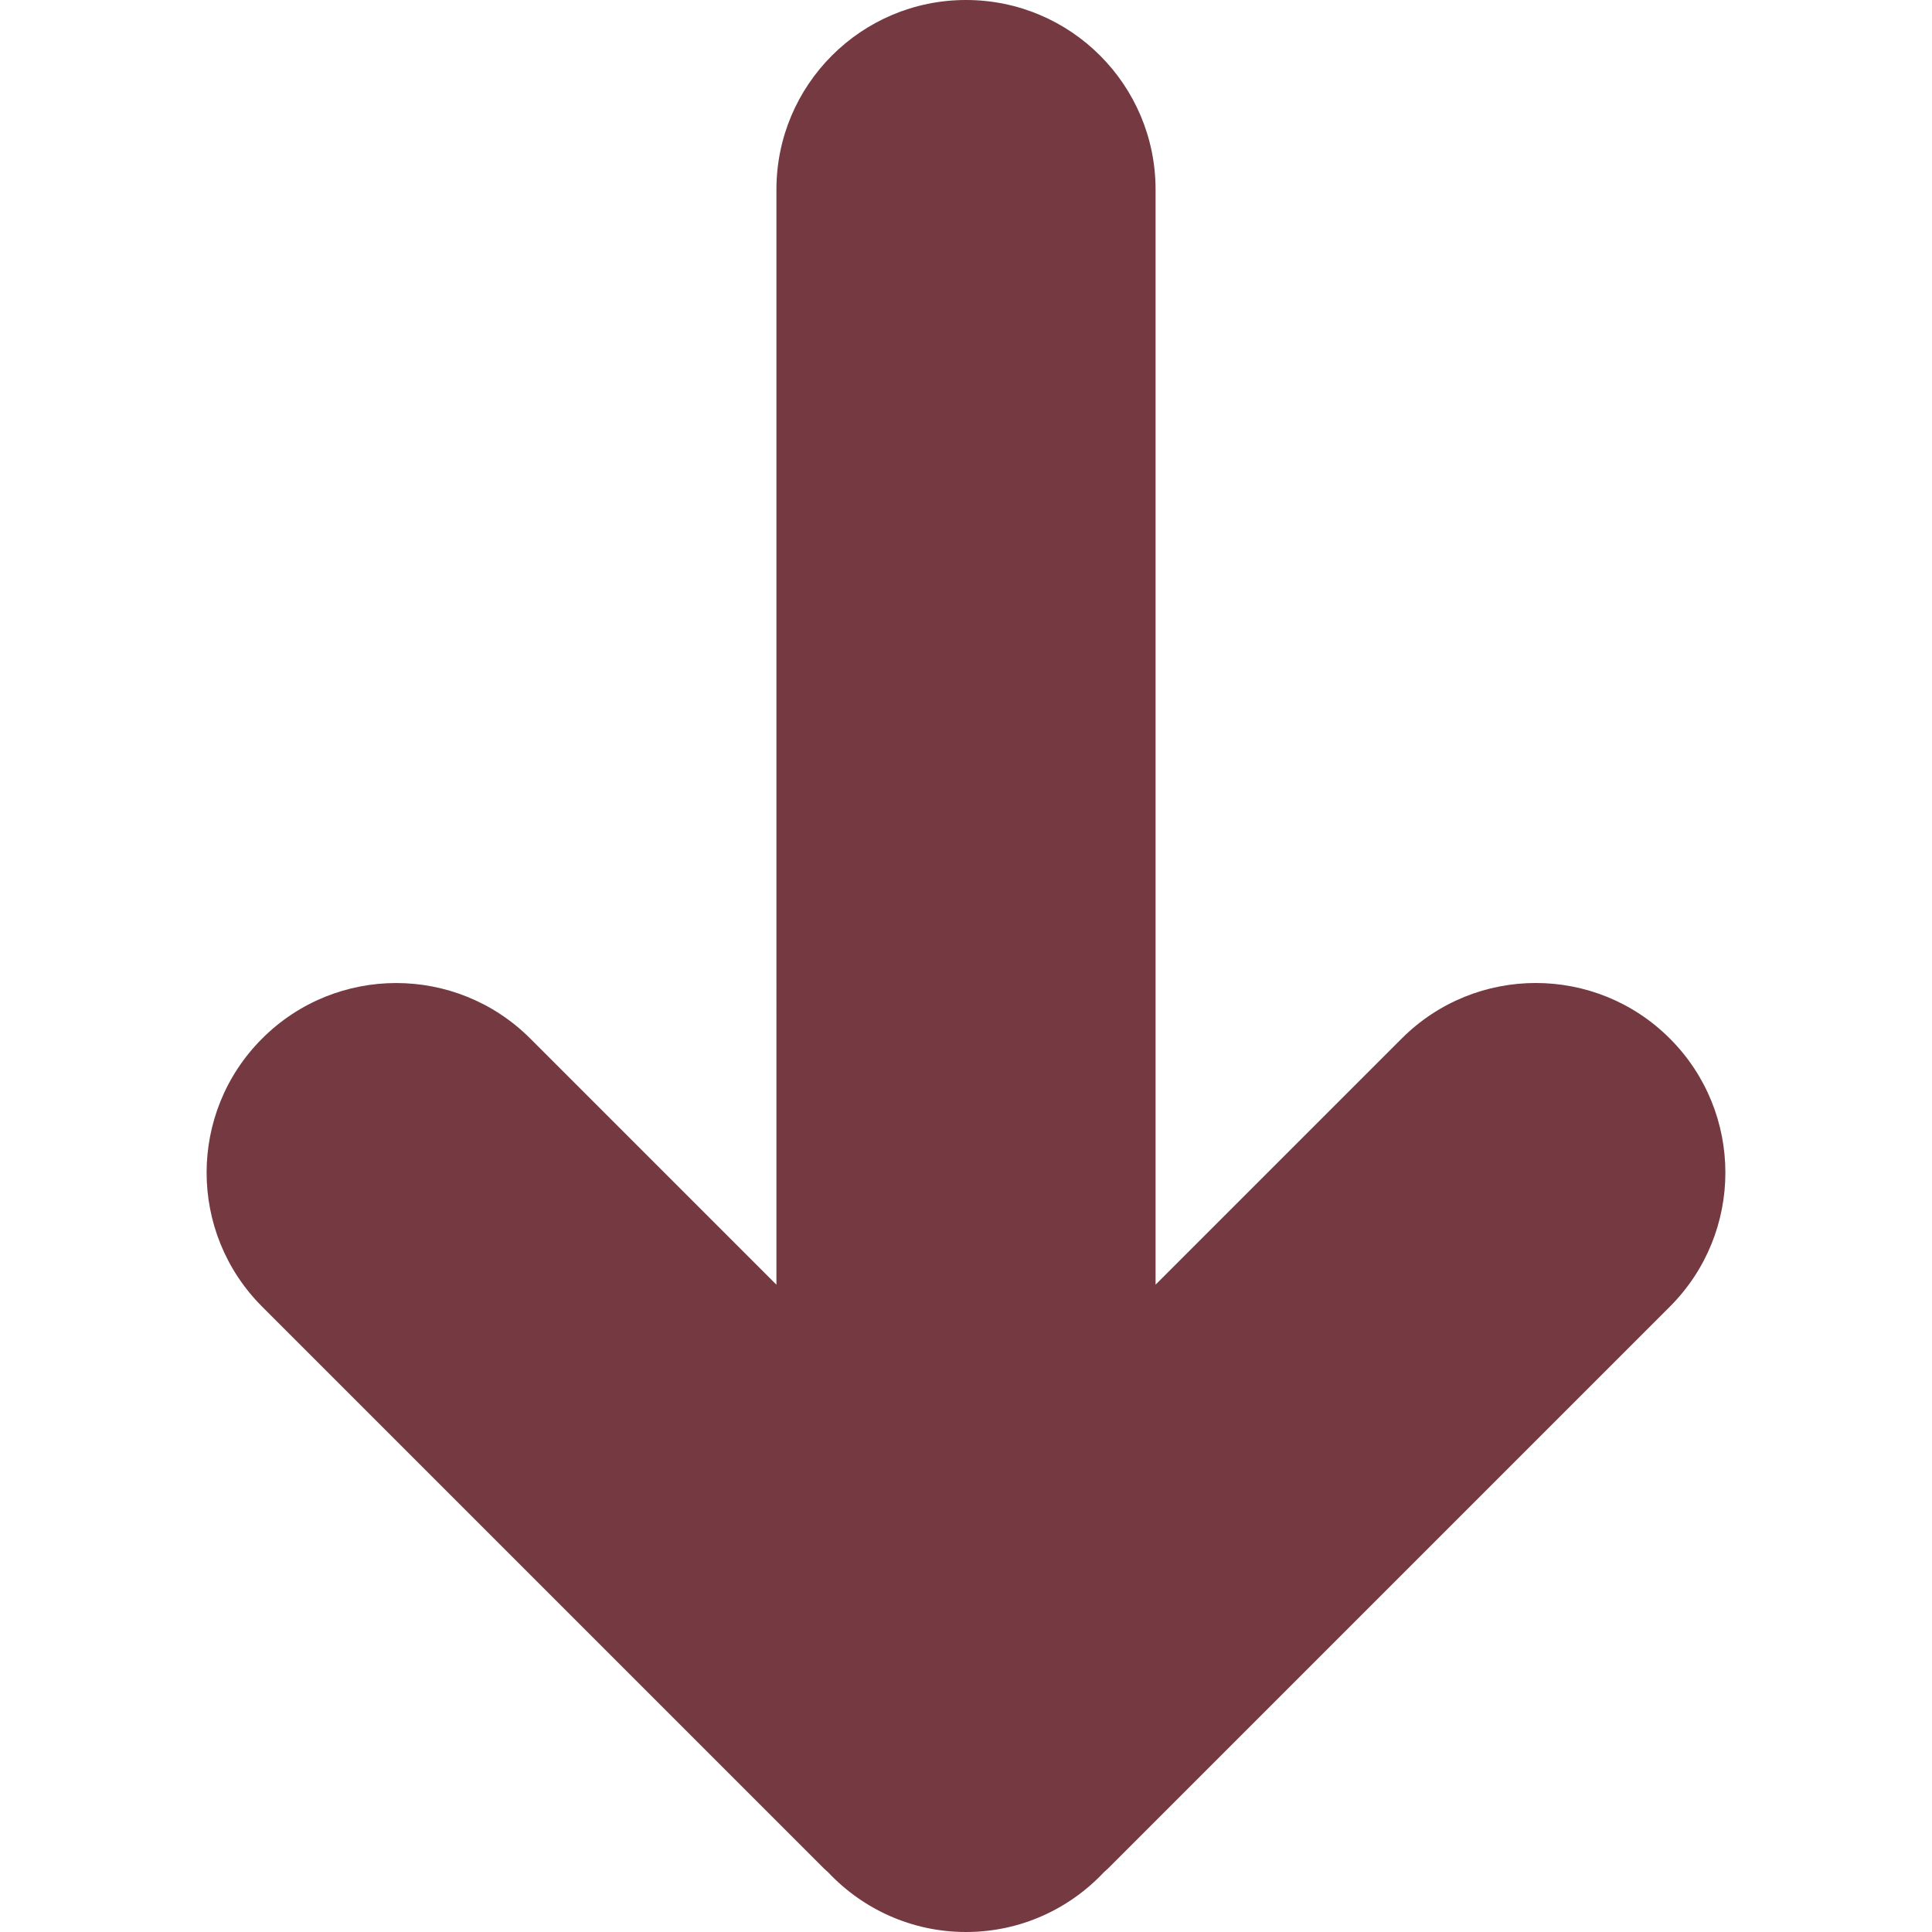 <svg xmlns="http://www.w3.org/2000/svg" x="0px" y="0px" viewBox="0 0 512 512"><path d="M442.53,346.28L293.65,495.16c-0.33,0.33-0.7,0.62-1.05,0.94c-9.16,9.77-22.15,15.9-36.6,15.9 c-14.44,0-27.43-6.13-36.59-15.88c-0.35-0.33-0.72-0.62-1.06-0.96L69.47,346.28c-19.62-19.62-19.62-51.44,0-71.05 c19.62-19.62,51.43-19.62,71.06,0l65.23,65.23V50.24C205.76,22.5,228.25,0,256,0s50.24,22.5,50.24,50.24v290.21l65.23-65.23 c19.62-19.62,51.43-19.62,71.05,0C462.15,294.84,462.15,326.66,442.53,346.28z" fill="#753941"/></svg>